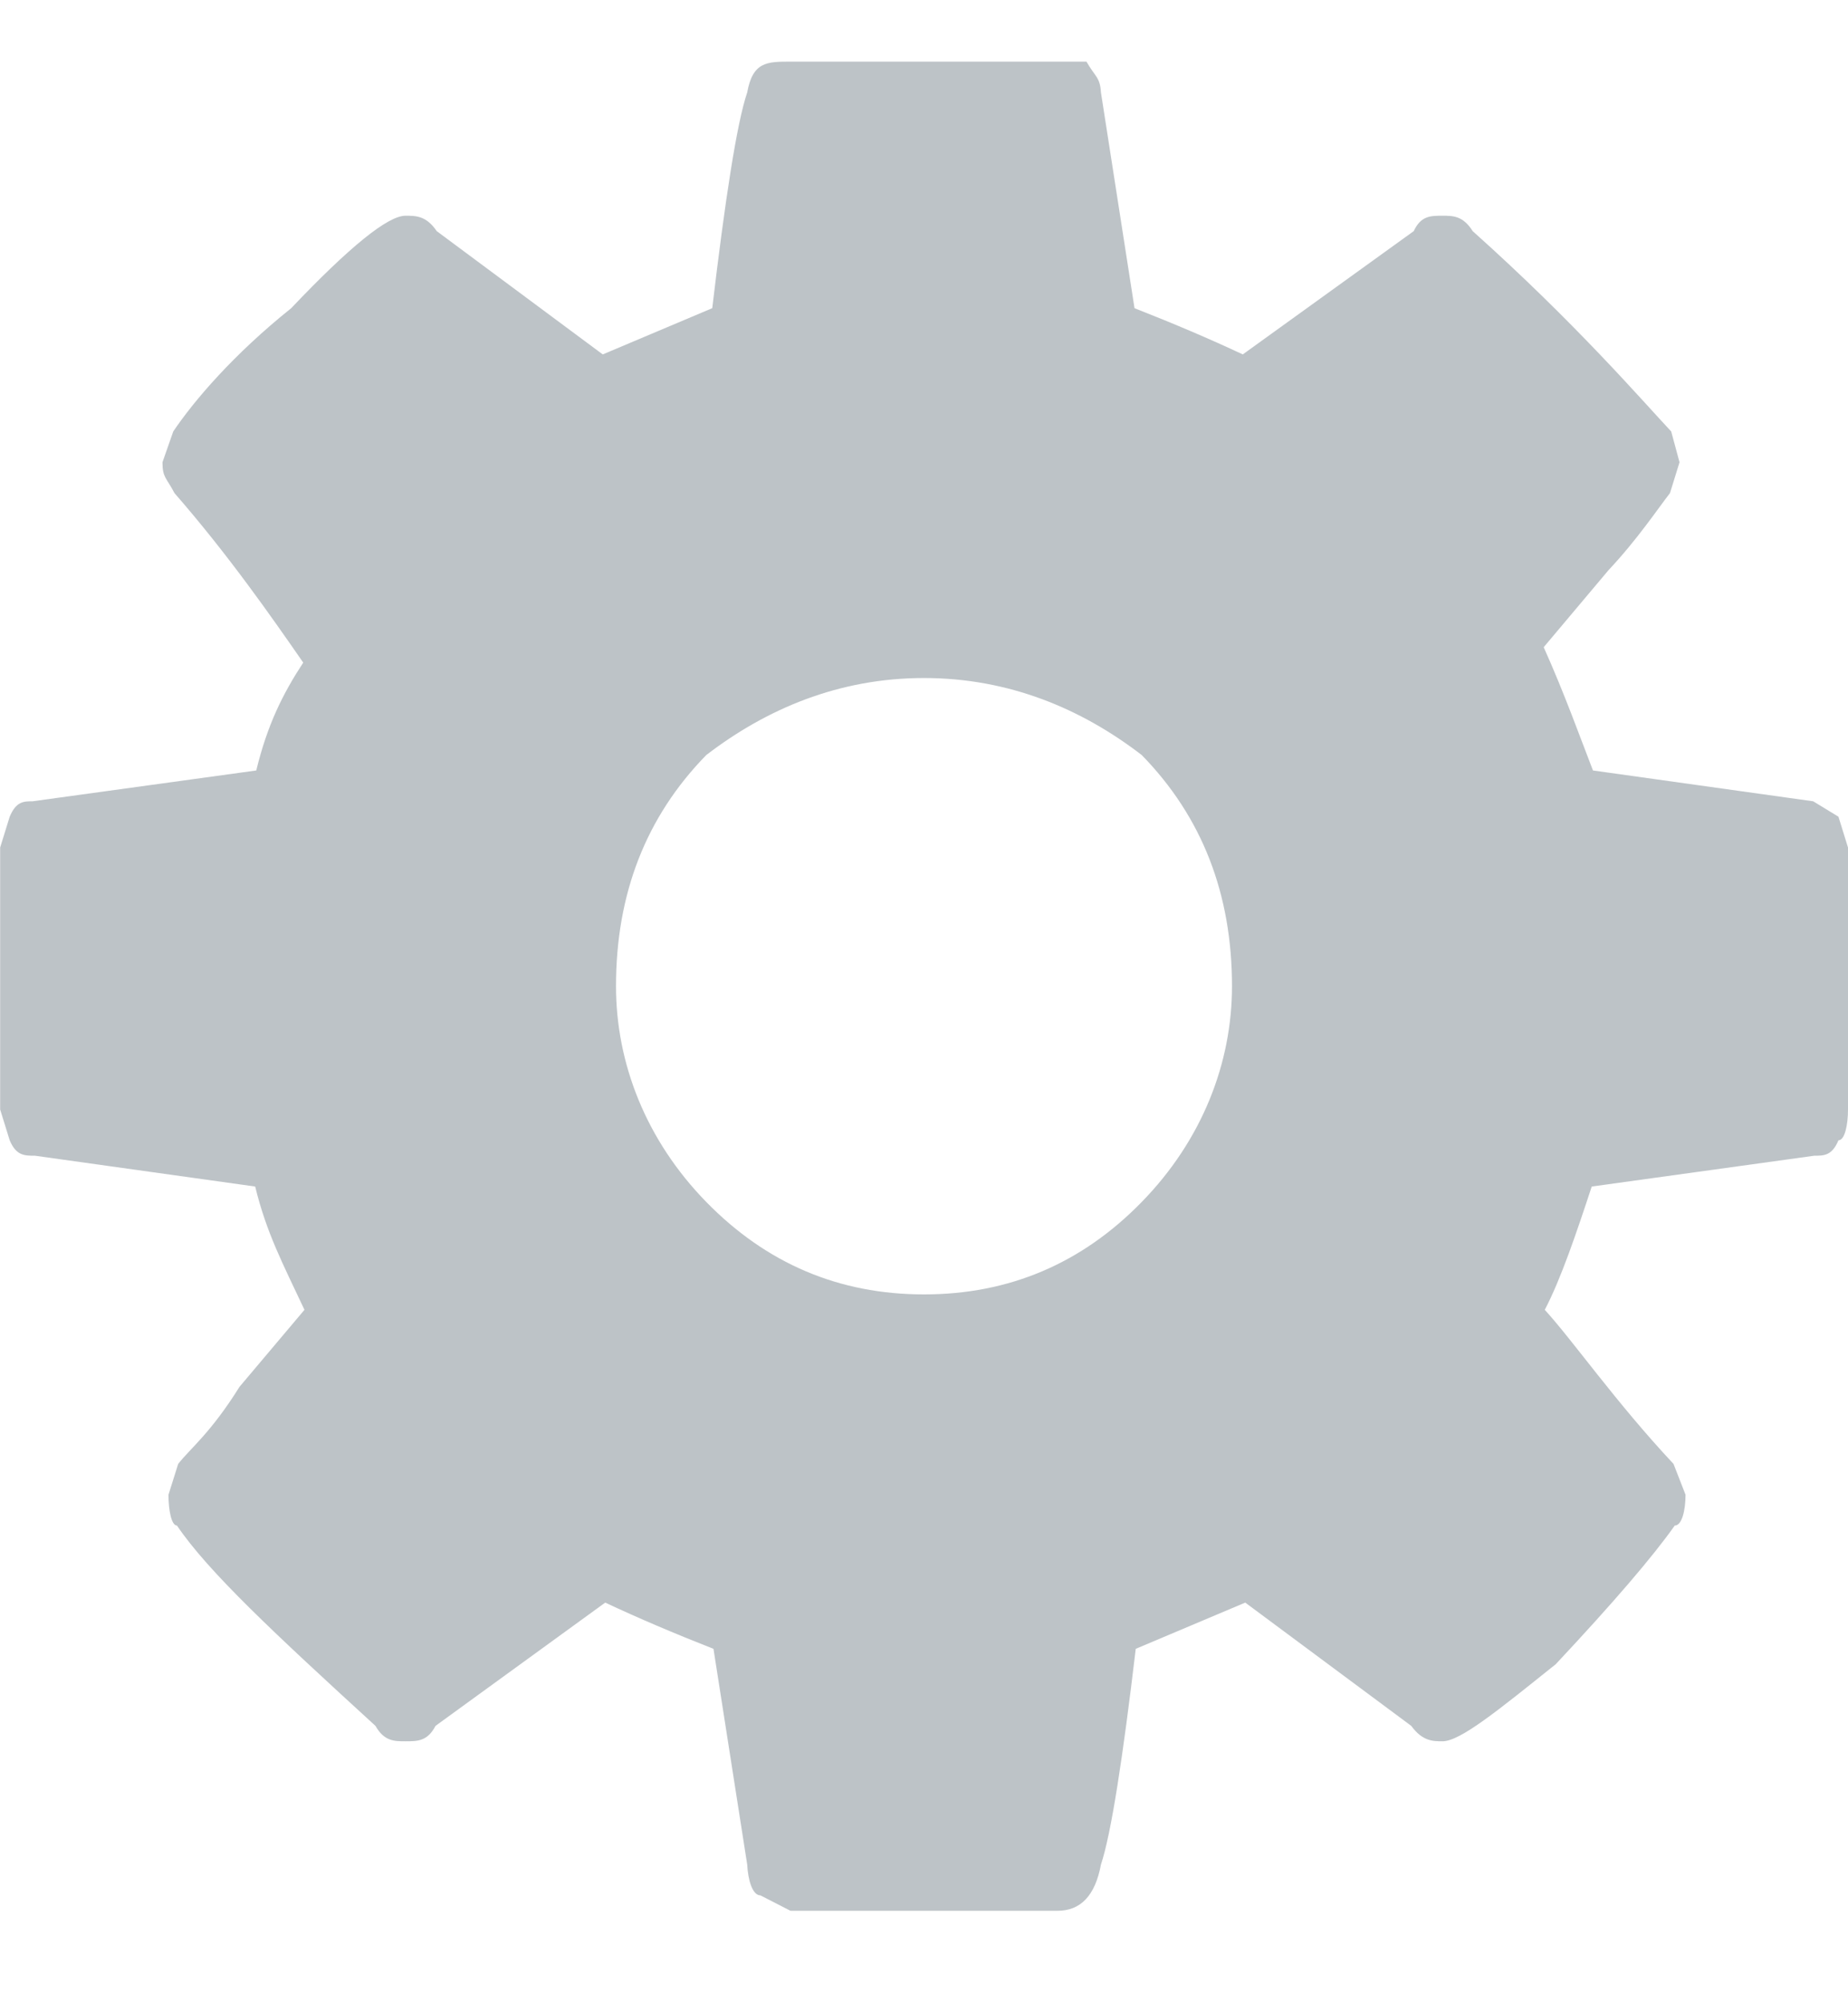 <svg width="12" height="13" viewBox="0 0 12 13" xmlns="http://www.w3.org/2000/svg">
    <path d="M7.414 7.8c.391-.4.586-.9.586-1.4 0-.6-.195-1.1-.586-1.5-.39-.3-.862-.5-1.414-.5-.552 0-1.023.2-1.414.5-.391.4-.586.9-.586 1.5 0 .5.195 1 .586 1.4.391.4.862.6 1.414.6.552 0 1.024-.2 1.414-.6m4.586-.6c0 .1-.021.2-.062.2-.042.1-.094.1-.157.1l-1.445.2c-.099.3-.2.6-.305.8.183.2.461.6.836 1l.078.2c0 .1-.023.2-.07.2-.141.2-.398.5-.773.9-.375.3-.62.5-.735.5-.062 0-.13 0-.203-.1l-1.078-.8-.711.3c-.083.7-.159 1.2-.226 1.4-.037.2-.131.3-.282.3h-1.734l-.195-.1c-.052 0-.081-.1-.086-.2l-.219-1.4c-.255-.1-.49-.2-.703-.3l-1.102.8c-.052.1-.117.1-.195.1-.073 0-.138 0-.195-.1-.656-.6-1.086-1-1.289-1.3-.036 0-.055-.1-.055-.2l.063-.2c.078-.1.211-.2.398-.5l.422-.5c-.141-.3-.247-.5-.32-.8l-1.43-.2c-.068 0-.122 0-.164-.1l-.062-.2v-1.7l.062-.2c.042-.1.091-.1.148-.1l1.453-.2c.073-.3.174-.5.305-.7-.208-.3-.487-.7-.836-1.1-.052-.1-.078-.1-.078-.2l.07-.2c.135-.2.391-.5.766-.8.38-.4.628-.6.742-.6.068 0 .135 0 .203.1l1.078.8.711-.3c.083-.7.159-1.2.227-1.4.036-.2.13-.2.281-.2h1.922c.057.1.088.1.094.2l.218 1.4c.255.1.49.2.703.3l1.11-.8c.047-.1.109-.1.187-.1.068 0 .133 0 .196.1.671.6 1.101 1.1 1.289 1.3l.054.2-.062.2c-.078.1-.211.3-.399.5l-.421.5c.135.3.242.6.32.8l1.43.2.164.1.062.2v1.7z" fill="#BDC3C7"/>
</svg>
